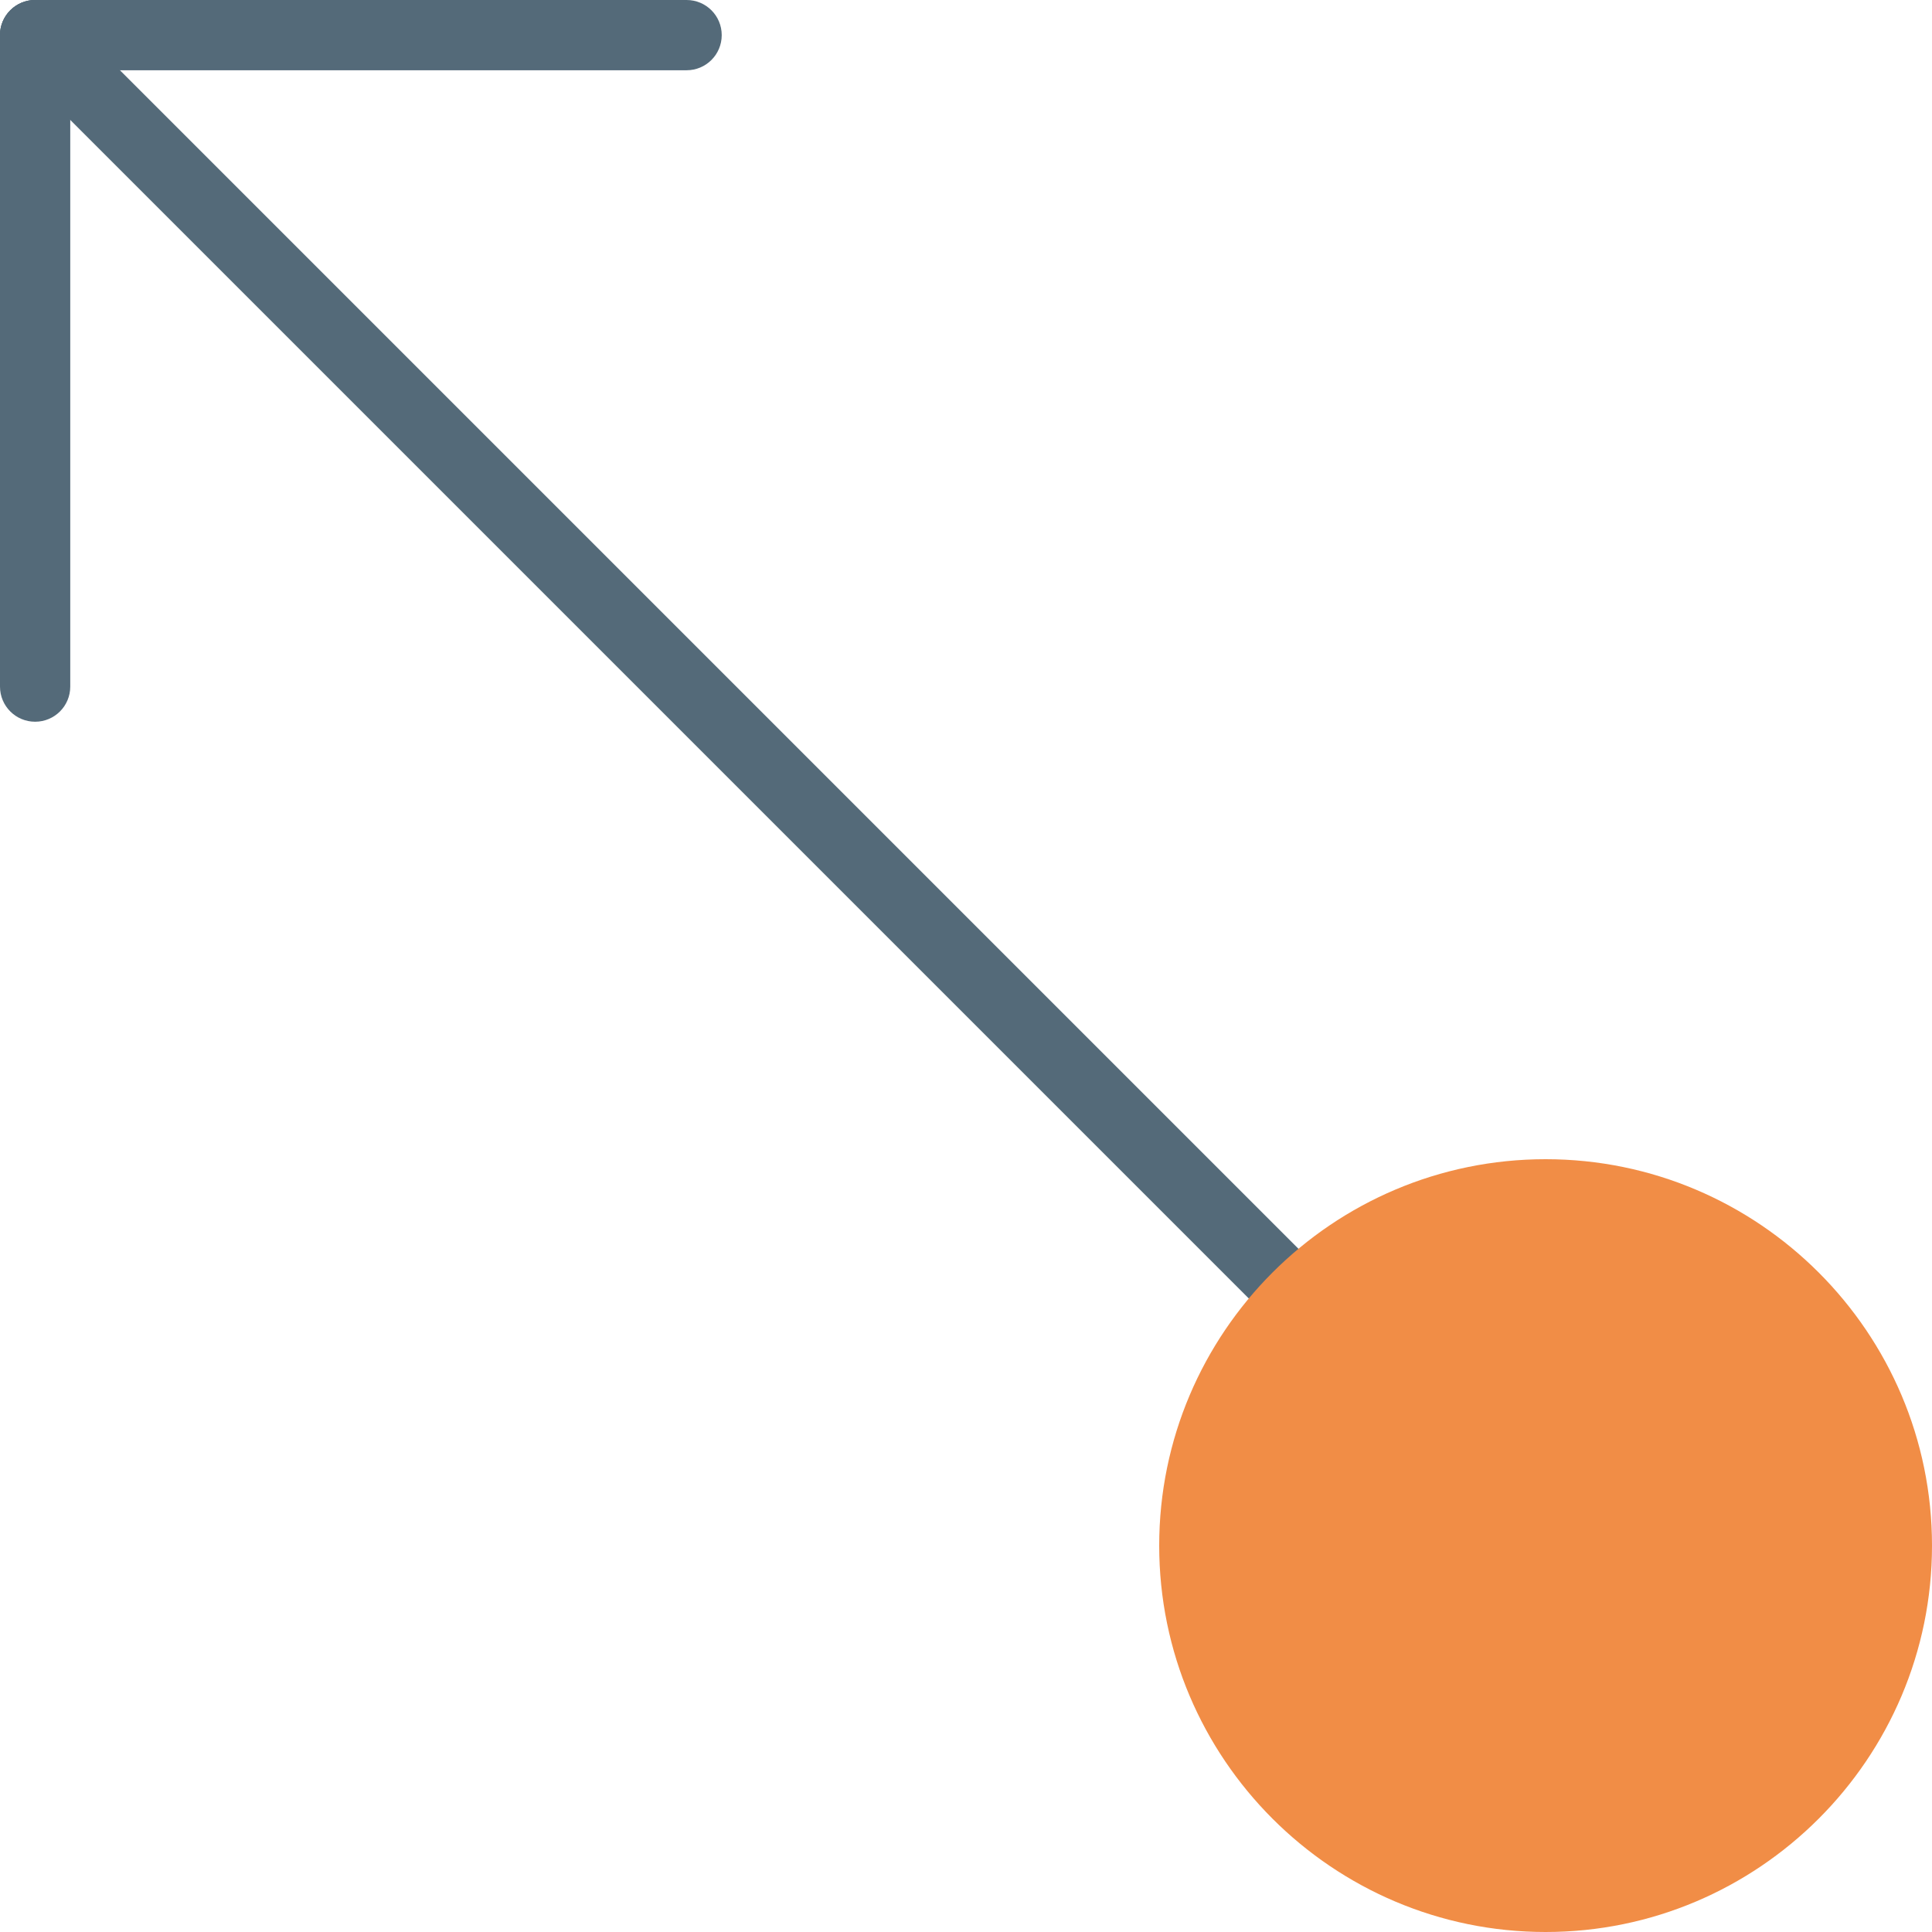 <?xml version="1.0" encoding="iso-8859-1"?>
<!-- Generator: Adobe Illustrator 18.0.0, SVG Export Plug-In . SVG Version: 6.00 Build 0)  -->
<!DOCTYPE svg PUBLIC "-//W3C//DTD SVG 1.1//EN" "http://www.w3.org/Graphics/SVG/1.1/DTD/svg11.dtd">
<svg version="1.1" id="Capa_1" xmlns="http://www.w3.org/2000/svg" xmlns:xlink="http://www.w3.org/1999/xlink" x="0px" y="0px"
	 viewBox="0 0 55 55" style="enable-background:new 0 0 55 55;" xml:space="preserve">
<g>
	<path style="fill:#546A79;" d="M36.929,37.929c-0.256,0-0.512-0.098-0.707-0.293L0.293,1.707c-0.391-0.391-0.391-1.023,0-1.414
		s1.023-0.391,1.414,0l35.929,35.929c0.391,0.391,0.391,1.023,0,1.414C37.44,37.831,37.185,37.929,36.929,37.929z"/>
	<path style="fill:#546A79;" d="M19.546,2H1C0.447,2,0,1.553,0,1s0.447-1,1-1h18.546c0.553,0,1,0.447,1,1S20.099,2,19.546,2z"/>
	<path style="fill:#546A79;" d="M1,20.546c-0.553,0-1-0.447-1-1V1c0-0.553,0.447-1,1-1s1,0.447,1,1v18.546
		C2,20.099,1.553,20.546,1,20.546z"/>
	<g>
		<circle style="fill:#F18D46;" cx="44" cy="44" r="10"/>
		<path style="fill:#F18D46;" d="M44,55c-6.065,0-11-4.935-11-11s4.935-11,11-11s11,4.935,11,11S50.065,55,44,55z M44,35
			c-4.963,0-9,4.037-9,9s4.037,9,9,9s9-4.037,9-9S48.963,35,44,35z"/>
	</g>
</g>
<g>
</g>
<g>
</g>
<g>
</g>
<g>
</g>
<g>
</g>
<g>
</g>
<g>
</g>
<g>
</g>
<g>
</g>
<g>
</g>
<g>
</g>
<g>
</g>
<g>
</g>
<g>
</g>
<g>
</g>
</svg>
